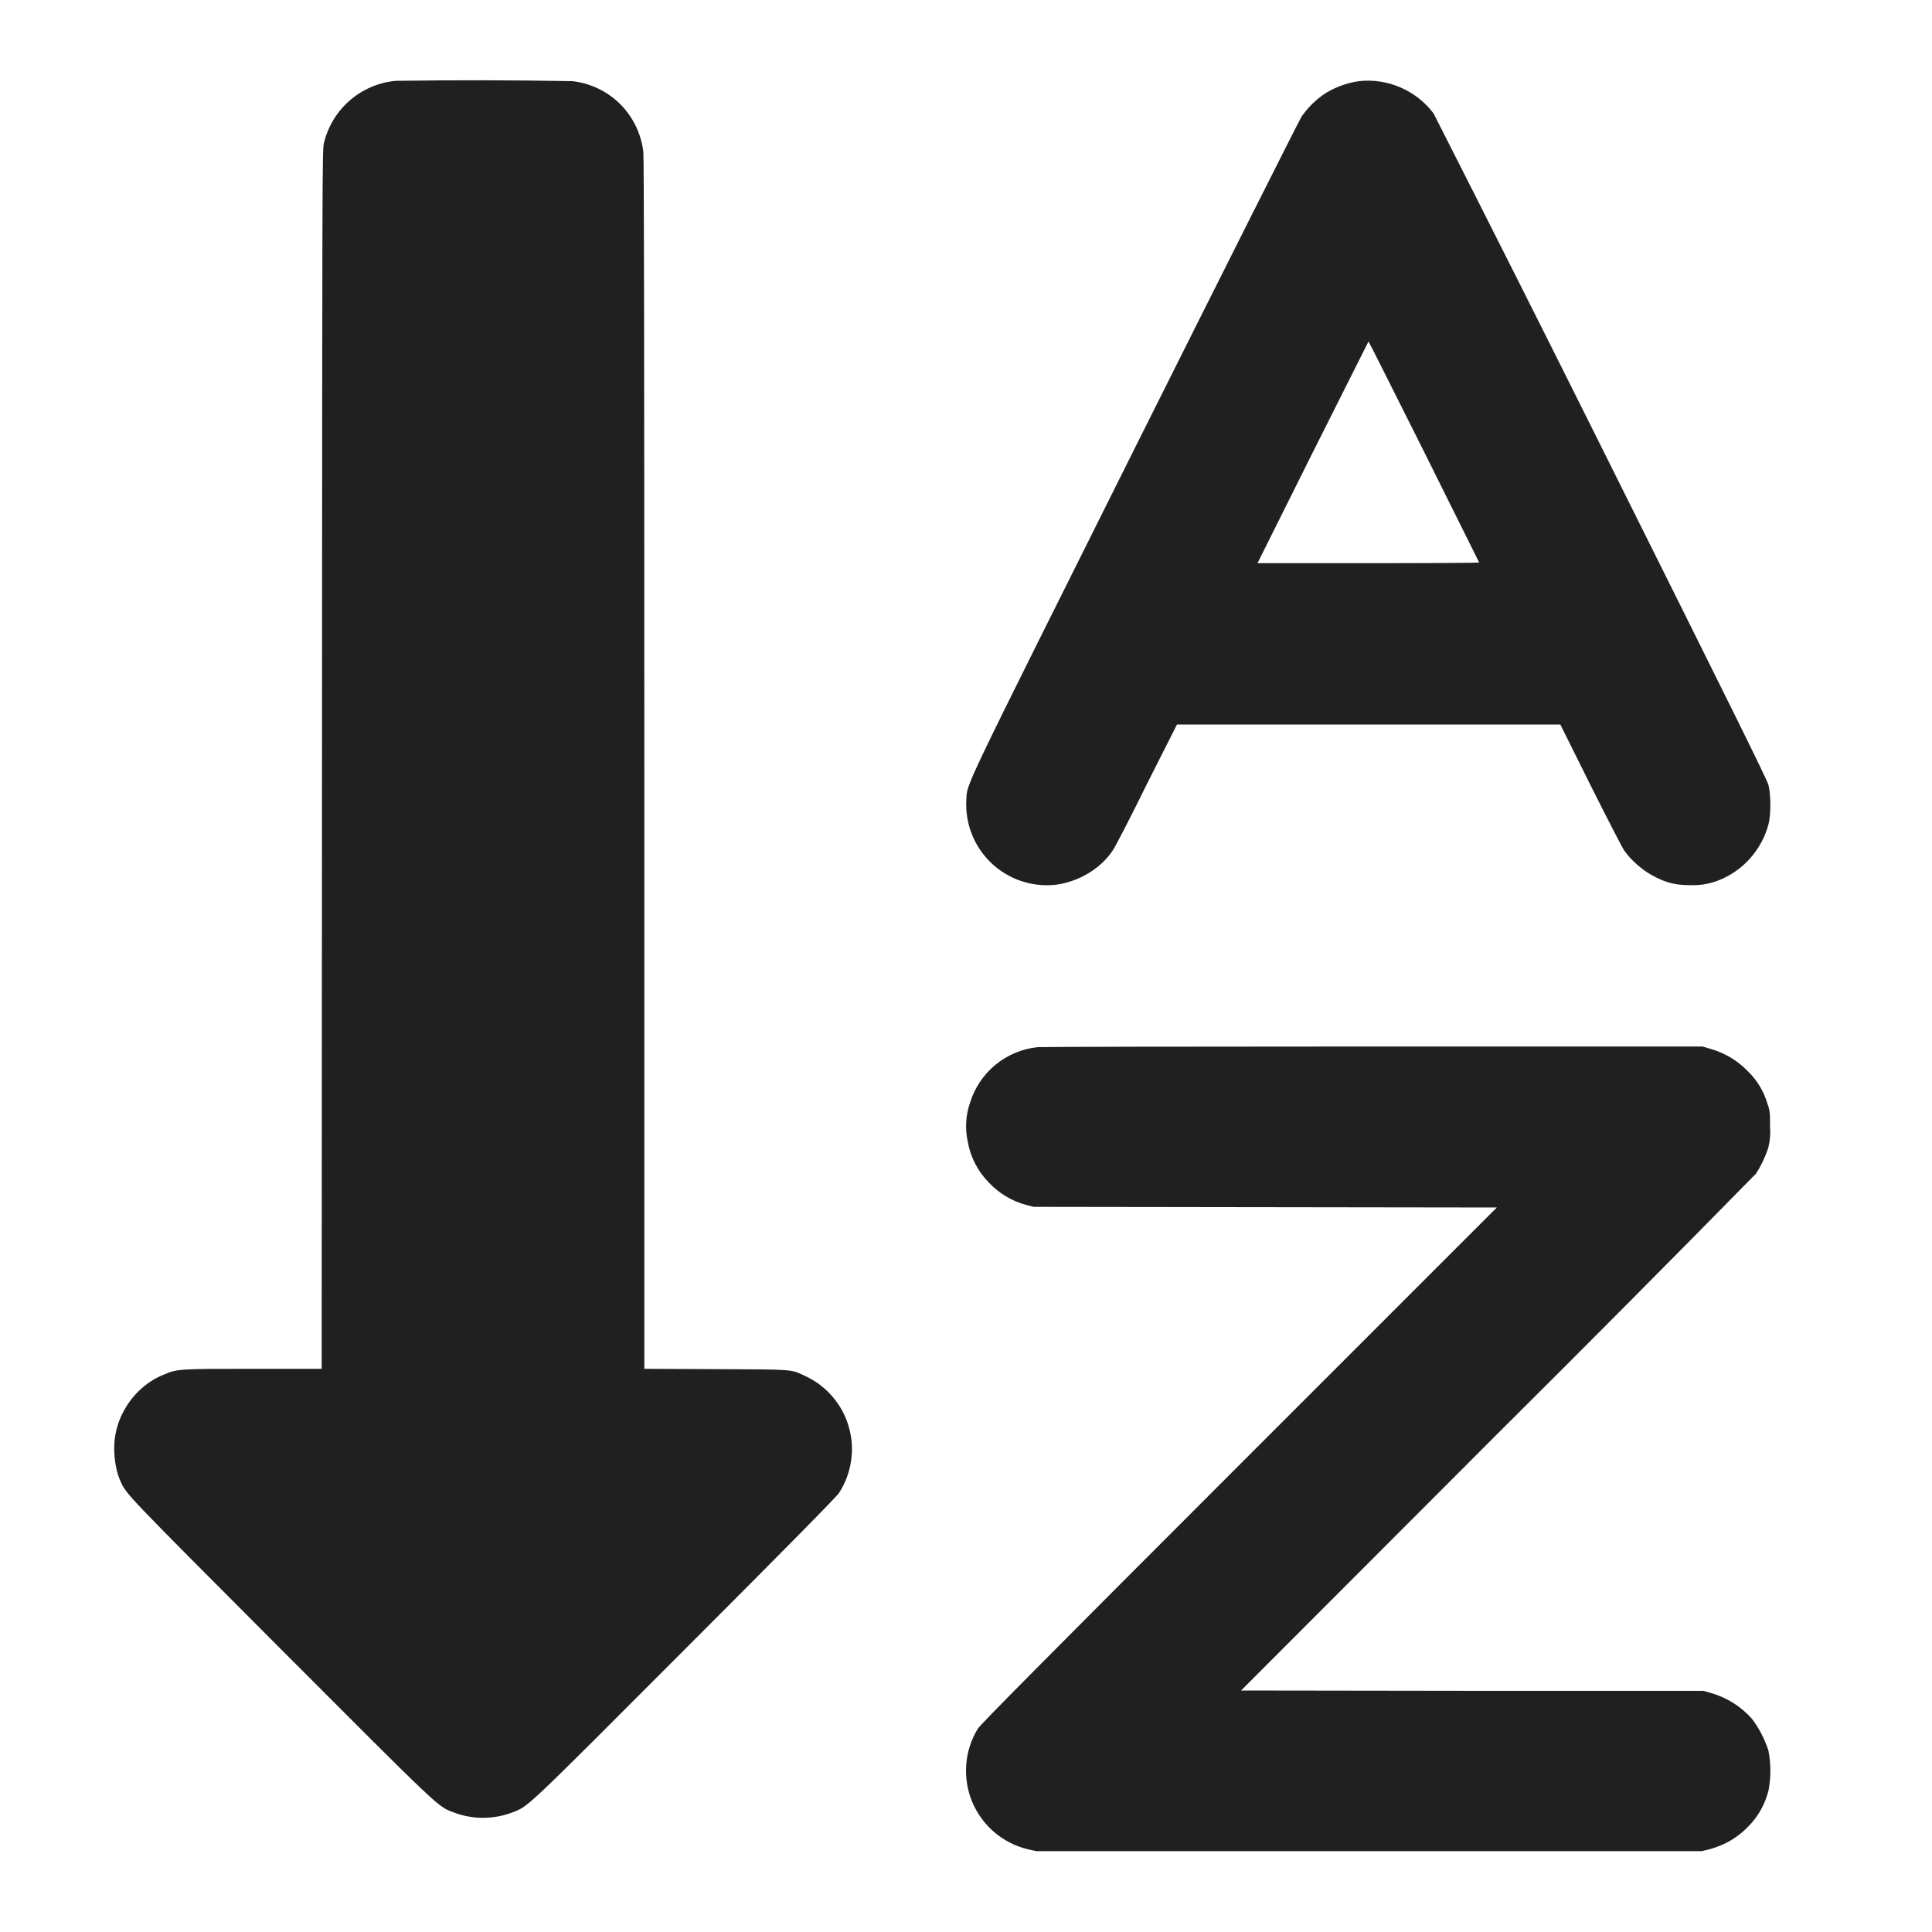 <svg width="24" height="24" viewBox="0 0 24 24" fill="none" xmlns="http://www.w3.org/2000/svg">
<path d="M4.918 1.004C4.706 1.023 4.506 1.108 4.345 1.248C4.184 1.387 4.072 1.574 4.023 1.781C4.003 1.855 4.003 2.25 4 9.43L3.996 17.004H3.152C2.23 17.004 2.207 17.004 2.039 17.074C1.926 17.119 1.822 17.186 1.734 17.27C1.586 17.41 1.477 17.602 1.438 17.8C1.398 17.984 1.422 18.227 1.492 18.39C1.57 18.566 1.532 18.523 3.48 20.477C5.484 22.484 5.434 22.437 5.629 22.512C5.867 22.605 6.133 22.605 6.371 22.512C6.566 22.437 6.516 22.484 8.516 20.48C9.75 19.246 10.395 18.59 10.422 18.547C10.5 18.427 10.551 18.291 10.572 18.149C10.594 18.008 10.584 17.863 10.544 17.725C10.505 17.587 10.436 17.46 10.343 17.351C10.25 17.242 10.134 17.154 10.004 17.094C9.82 17.008 9.879 17.012 8.891 17.008L8.004 17.004V9.5C8.004 4.45 8 1.965 7.992 1.89C7.967 1.665 7.865 1.455 7.705 1.294C7.545 1.134 7.334 1.033 7.109 1.008C6.379 0.995 5.648 0.994 4.918 1.004ZM16.883 1.008C16.73 1.028 16.551 1.094 16.422 1.188C16.324 1.261 16.238 1.349 16.168 1.449C16.141 1.492 15.203 3.355 14.086 5.589C11.898 9.969 12.02 9.715 12.004 9.937C11.996 10.082 12.019 10.226 12.072 10.361C12.125 10.496 12.207 10.618 12.311 10.718C12.416 10.818 12.541 10.895 12.678 10.942C12.815 10.989 12.961 11.006 13.105 10.992C13.398 10.957 13.68 10.789 13.832 10.551C13.859 10.508 14.051 10.141 14.25 9.734L14.621 9H19.383L19.758 9.754C19.965 10.168 20.152 10.527 20.172 10.559C20.266 10.695 20.422 10.829 20.578 10.902C20.718 10.972 20.832 10.996 21 10.996C21.145 11.001 21.288 10.97 21.418 10.906C21.552 10.841 21.671 10.749 21.765 10.634C21.86 10.519 21.93 10.386 21.968 10.242C22 10.132 22 9.872 21.968 9.75C21.949 9.68 21.5 8.773 19.902 5.57C19.21 4.181 18.512 2.794 17.809 1.41C17.703 1.269 17.561 1.157 17.399 1.087C17.237 1.016 17.059 0.989 16.883 1.008ZM17.691 5.613L18.375 6.988C18.375 6.992 17.754 6.996 17 6.996H15.621L16.309 5.617L17 4.242C17.004 4.242 17.313 4.859 17.691 5.613ZM12.89 13.008C12.698 13.028 12.516 13.104 12.366 13.227C12.217 13.35 12.107 13.514 12.05 13.699C11.997 13.851 11.987 14.014 12.02 14.172C12.052 14.366 12.143 14.546 12.281 14.687C12.408 14.823 12.57 14.921 12.75 14.969L12.84 14.992L18.594 15L15.391 18.203C12.891 20.703 12.184 21.418 12.148 21.473C12.065 21.608 12.015 21.761 12.003 21.919C11.991 22.077 12.016 22.235 12.076 22.382C12.137 22.528 12.232 22.658 12.352 22.761C12.473 22.863 12.616 22.936 12.77 22.973L12.875 22.996H21.137L21.234 22.973C21.434 22.918 21.59 22.824 21.727 22.68C21.845 22.558 21.928 22.407 21.969 22.242C22 22.079 22 21.913 21.969 21.75C21.924 21.608 21.855 21.474 21.766 21.355C21.63 21.2 21.452 21.087 21.254 21.031L21.16 21.004H18.29L15.417 21L18.593 17.82C19.672 16.747 20.745 15.668 21.811 14.582C21.866 14.504 21.941 14.348 21.968 14.25C21.988 14.166 21.995 14.079 21.988 13.992C21.988 13.824 21.988 13.801 21.956 13.711C21.911 13.558 21.828 13.42 21.714 13.309C21.585 13.174 21.421 13.077 21.241 13.027L21.148 13H17.058C14.808 13 12.933 13.004 12.89 13.008Z" fill="#202020"/>
</svg>

